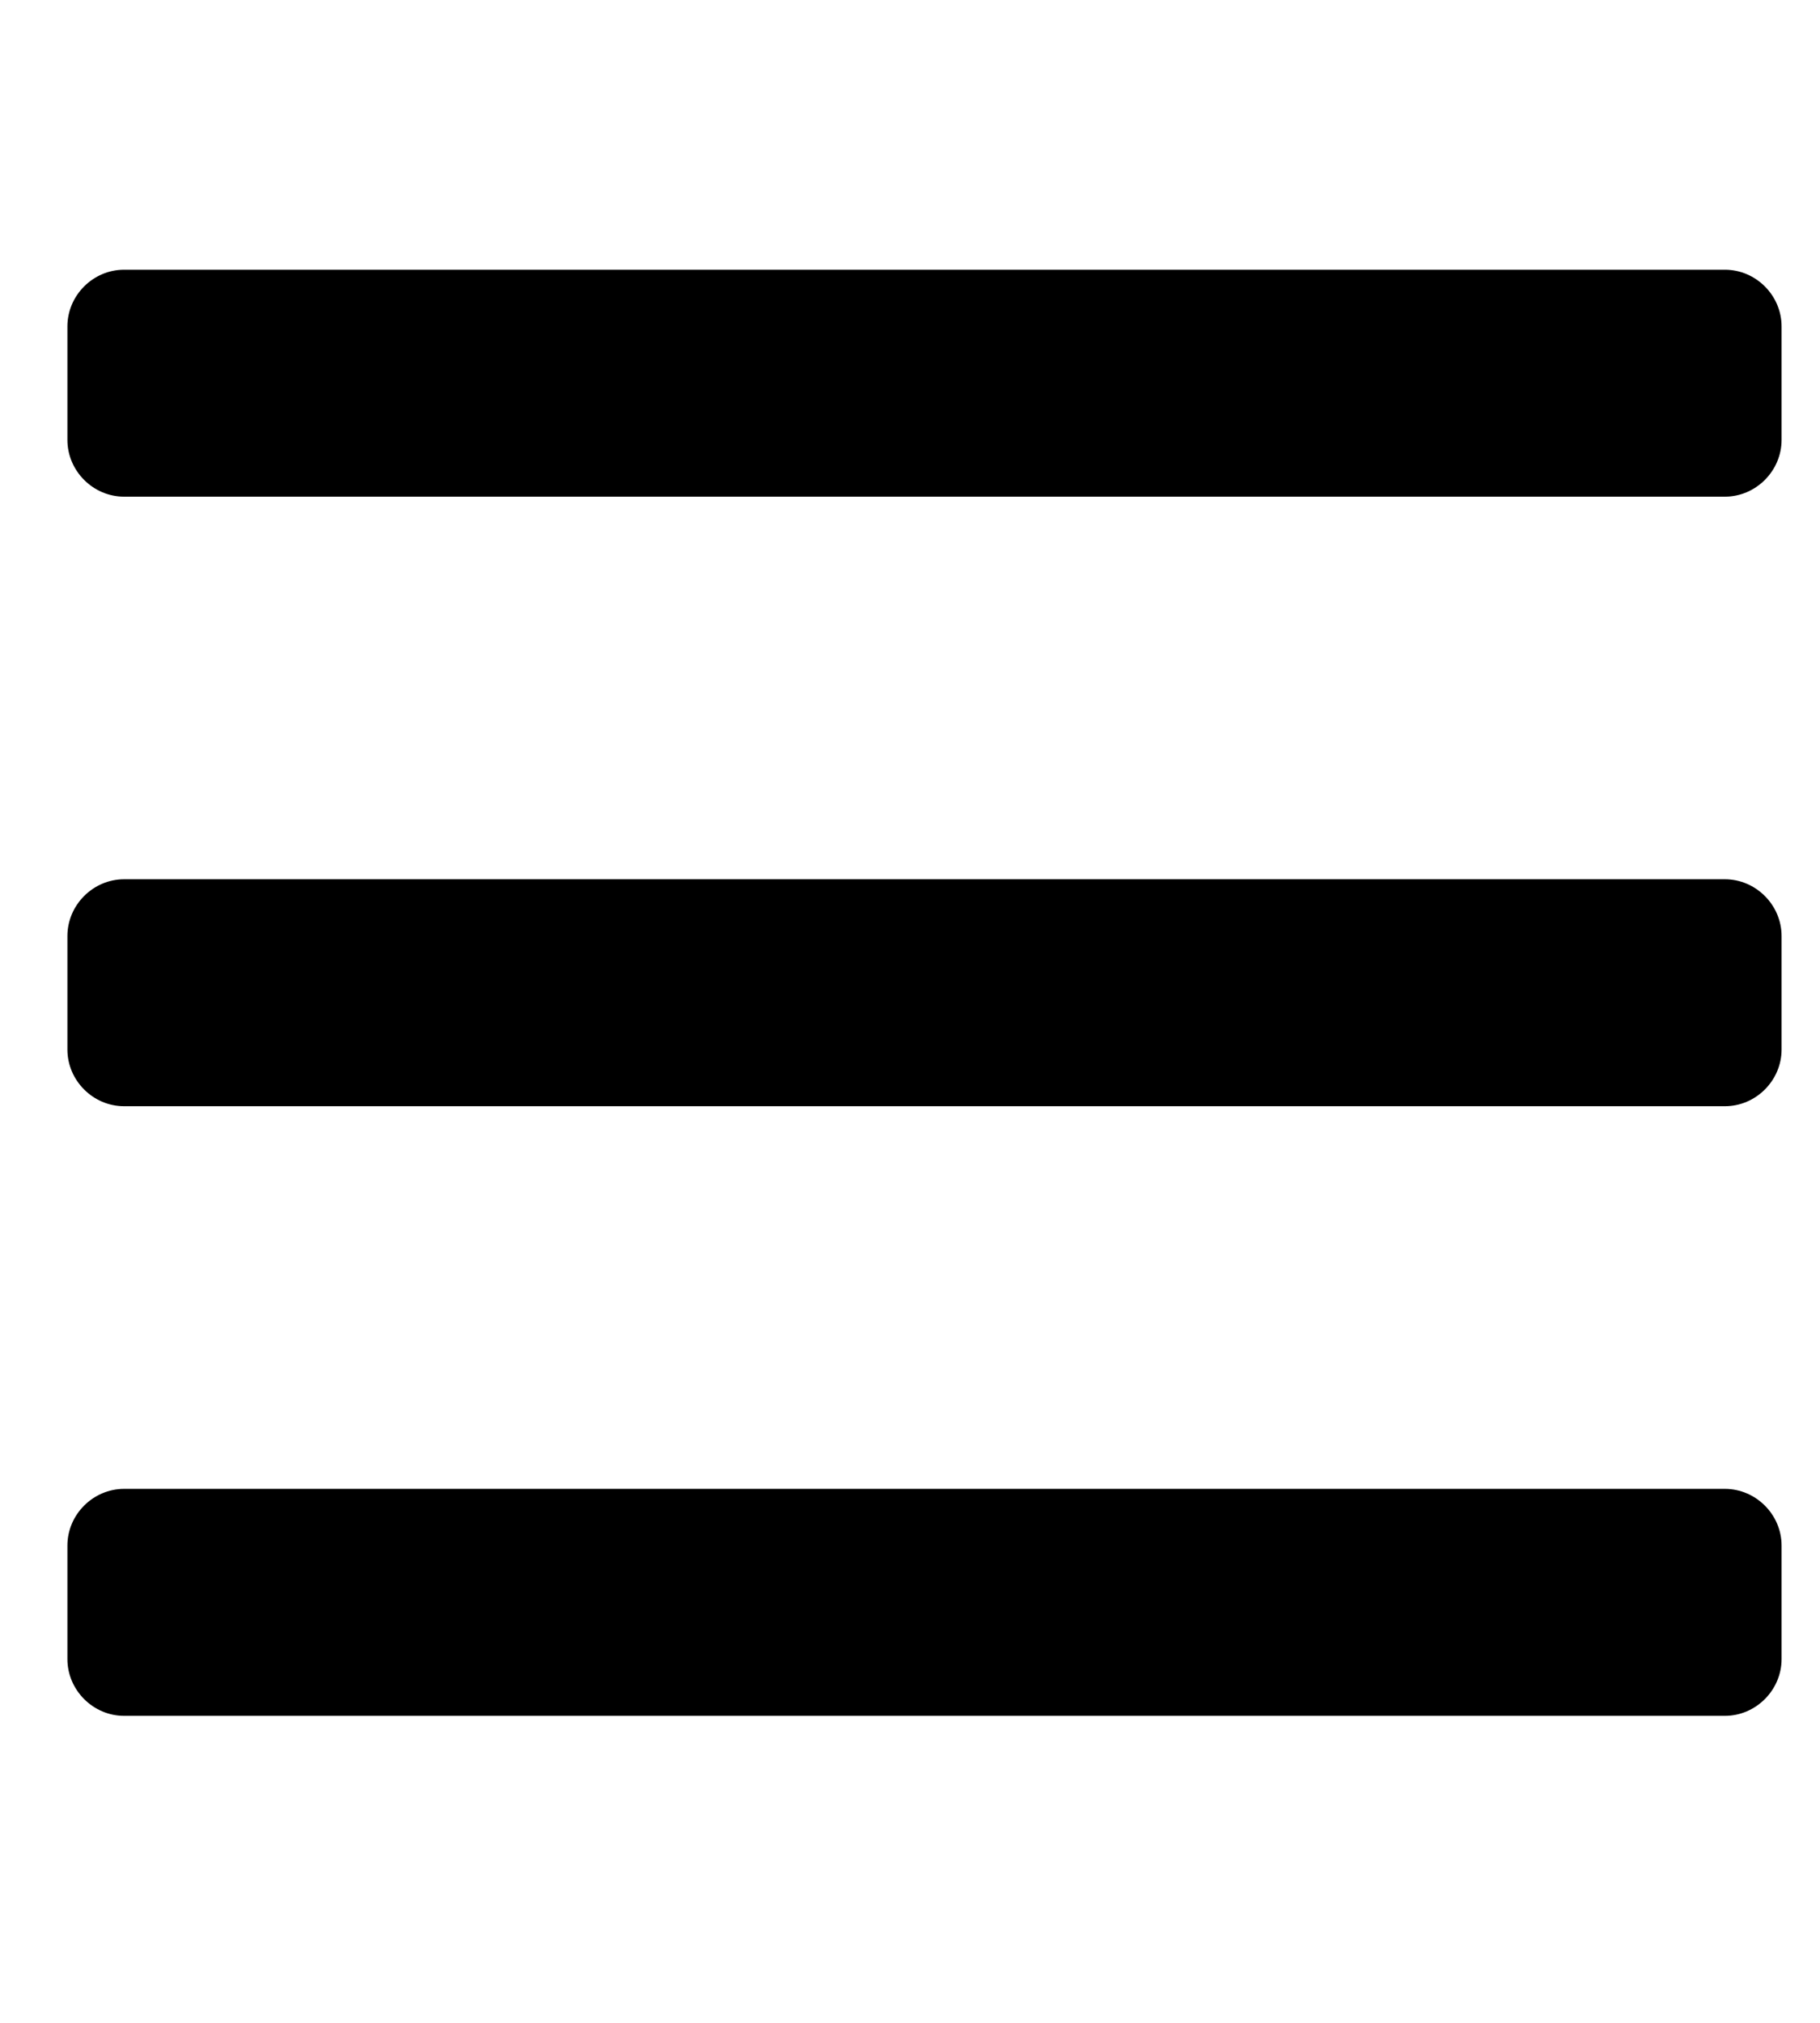 <svg width="27" height="30" viewBox="0 0 27 30" xmlns="http://www.w3.org/2000/svg">
<g id="Icons">
<path id="Menu" d="M26.43 22.922C26.43 22.462 26.049 22.081 25.589 22.081H1.841C1.381 22.081 1 22.462 1 22.922V24.605C1 25.065 1.381 25.447 1.841 25.447H25.589C26.049 25.447 26.43 25.065 26.43 24.605V22.922ZM26.43 13.882C26.43 13.422 26.049 13.04 25.589 13.04H1.841C1.381 13.04 1 13.422 1 13.882V15.565C1 16.025 1.381 16.406 1.841 16.406H25.589C26.049 16.406 26.43 16.025 26.43 15.565V13.882ZM26.43 4.841C26.43 4.381 26.049 4 25.589 4H1.841C1.381 4 1 4.381 1 4.841V6.524C1 6.984 1.381 7.366 1.841 7.366H25.589C26.049 7.366 26.43 6.984 26.43 6.524V4.841Z"/>
</g>
</svg>
